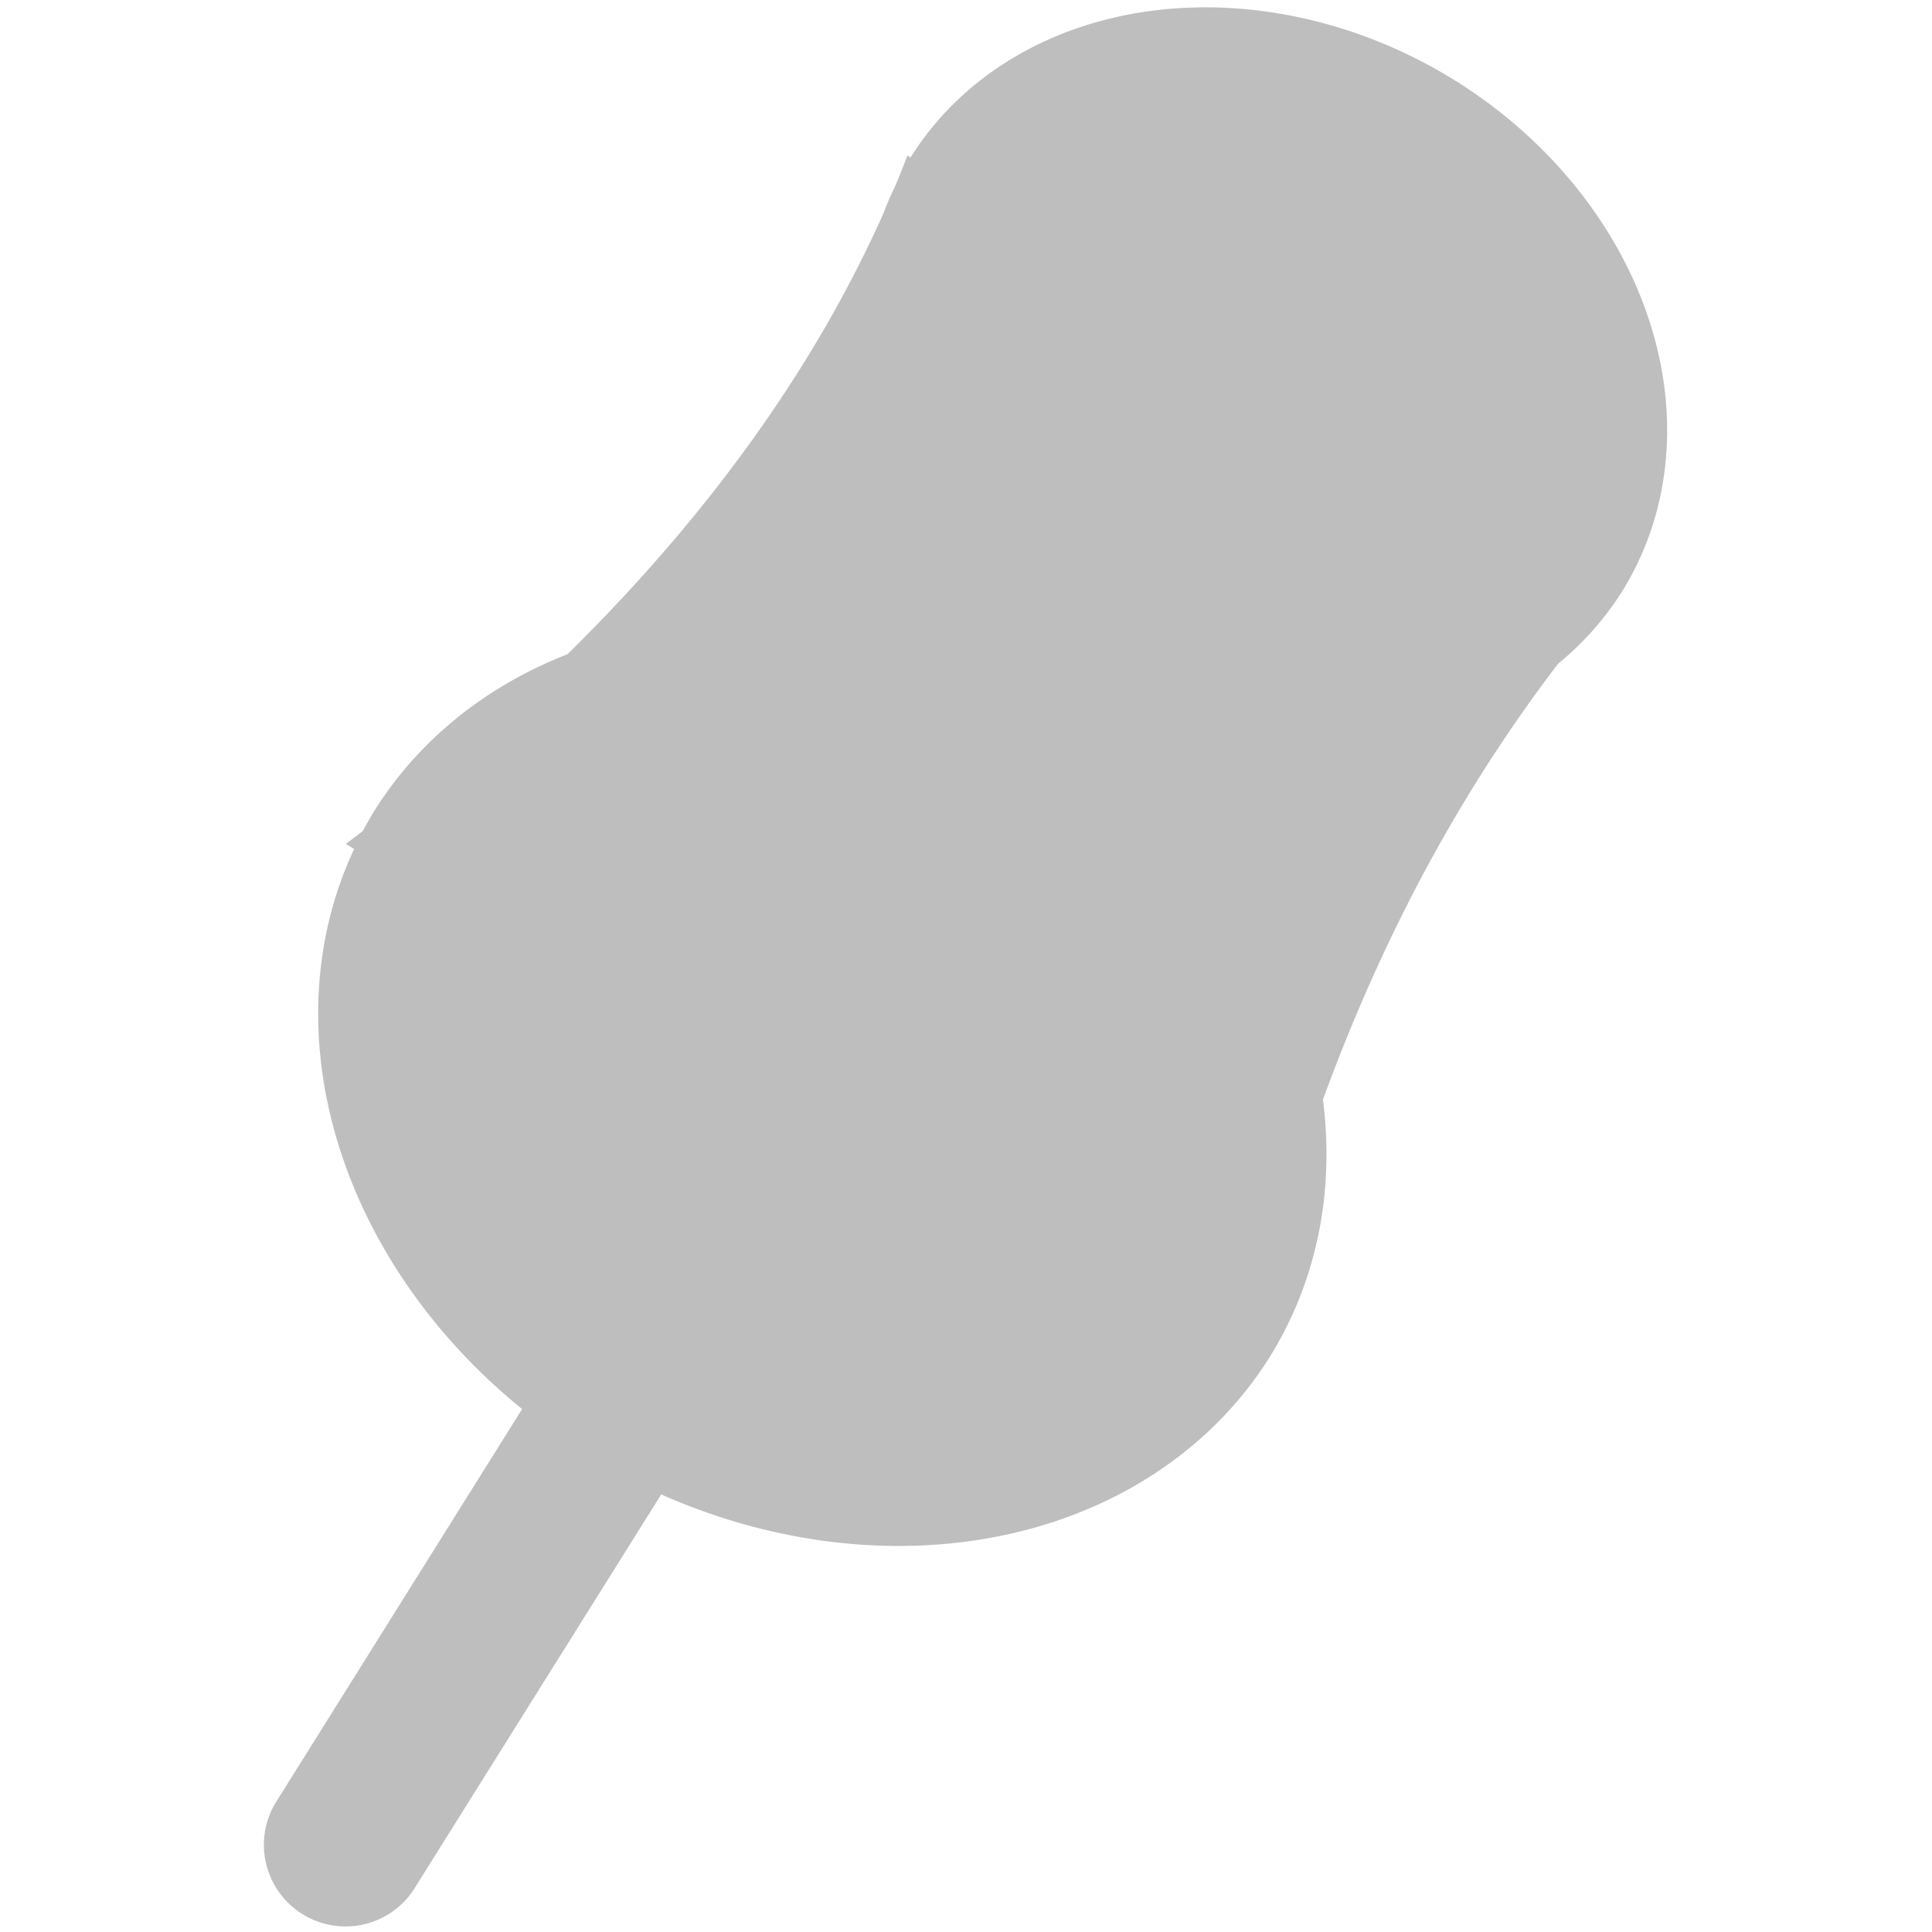 <svg xmlns="http://www.w3.org/2000/svg" xmlns:svg="http://www.w3.org/2000/svg" id="svg2" width="16" height="16" version="1.1"><defs id="defs4"><linearGradient id="linearGradient3946"><stop id="stop3948" offset="0" style="stop-color:#000;stop-opacity:.747"/><stop id="stop3950" offset="1" style="stop-color:#000;stop-opacity:.024"/></linearGradient><linearGradient id="linearGradient3830-9"><stop style="stop-color:#000;stop-opacity:.747" id="stop3832-7" offset="0"/><stop style="stop-color:#000;stop-opacity:.024" id="stop3834-5" offset="1"/></linearGradient><linearGradient id="linearGradient3984"><stop style="stop-color:#f4deba;stop-opacity:1" id="stop3986" offset="0"/><stop style="stop-color:#de9625;stop-opacity:0" id="stop3988" offset="1"/></linearGradient></defs><g id="layer1" transform="translate(-31.976,-220.362)"><path style="color:#000;font-style:normal;font-variant:normal;font-weight:400;font-stretch:normal;font-size:medium;line-height:normal;font-family:sans-serif;font-variant-ligatures:normal;font-variant-position:normal;font-variant-caps:normal;font-variant-numeric:normal;font-variant-alternates:normal;font-feature-settings:normal;text-indent:0;text-align:start;text-decoration:none;text-decoration-line:none;text-decoration-style:solid;text-decoration-color:#000;letter-spacing:normal;word-spacing:normal;text-transform:none;writing-mode:lr-tb;direction:ltr;text-orientation:mixed;dominant-baseline:auto;baseline-shift:baseline;text-anchor:start;white-space:normal;shape-padding:0;clip-rule:nonzero;display:inline;overflow:visible;visibility:visible;opacity:1;isolation:auto;mix-blend-mode:normal;color-interpolation:sRGB;color-interpolation-filters:linearRGB;solid-color:#000;solid-opacity:1;vector-effect:none;fill:#bebebe;fill-opacity:1;fill-rule:evenodd;stroke:none;stroke-width:60;stroke-linecap:round;stroke-linejoin:round;stroke-miterlimit:4;stroke-dasharray:none;stroke-dashoffset:0;stroke-opacity:1;color-rendering:auto;image-rendering:auto;shape-rendering:auto;text-rendering:auto;enable-background:accumulate" id="path5443" d="m 41.835,220.425 a 3.451,2.895 30.002 0 0 -2.318,1.241 l -0.026,-0.016 c -0.033,0.086 -0.067,0.171 -0.103,0.257 a 3.451,2.895 30.002 0 0 -0.095,0.22 c -0.558,1.251 -1.424,2.478 -2.617,3.653 a 4.343,3.644 30.002 0 0 -1.596,1.291 4.343,3.644 30.002 0 0 -0.099,0.173 c -0.047,0.036 -0.094,0.072 -0.141,0.107 l 0.069,0.042 a 4.343,3.644 30.002 0 0 1.391,4.638 l -2.021,3.228 a 0.676,0.676 0 1 0 1.145,0.717 l 2.028,-3.238 a 4.343,3.644 30.002 0 0 5.038,-1.136 4.343,3.644 30.002 0 0 0.442,-2.133 c 0.529,-1.448 1.191,-2.618 1.947,-3.61 a 3.451,2.895 30.002 0 0 0.526,-0.592 3.451,2.895 30.002 0 0 -1.406,-4.255 3.451,2.895 30.002 0 0 -2.163,-0.587 z"/></g></svg>